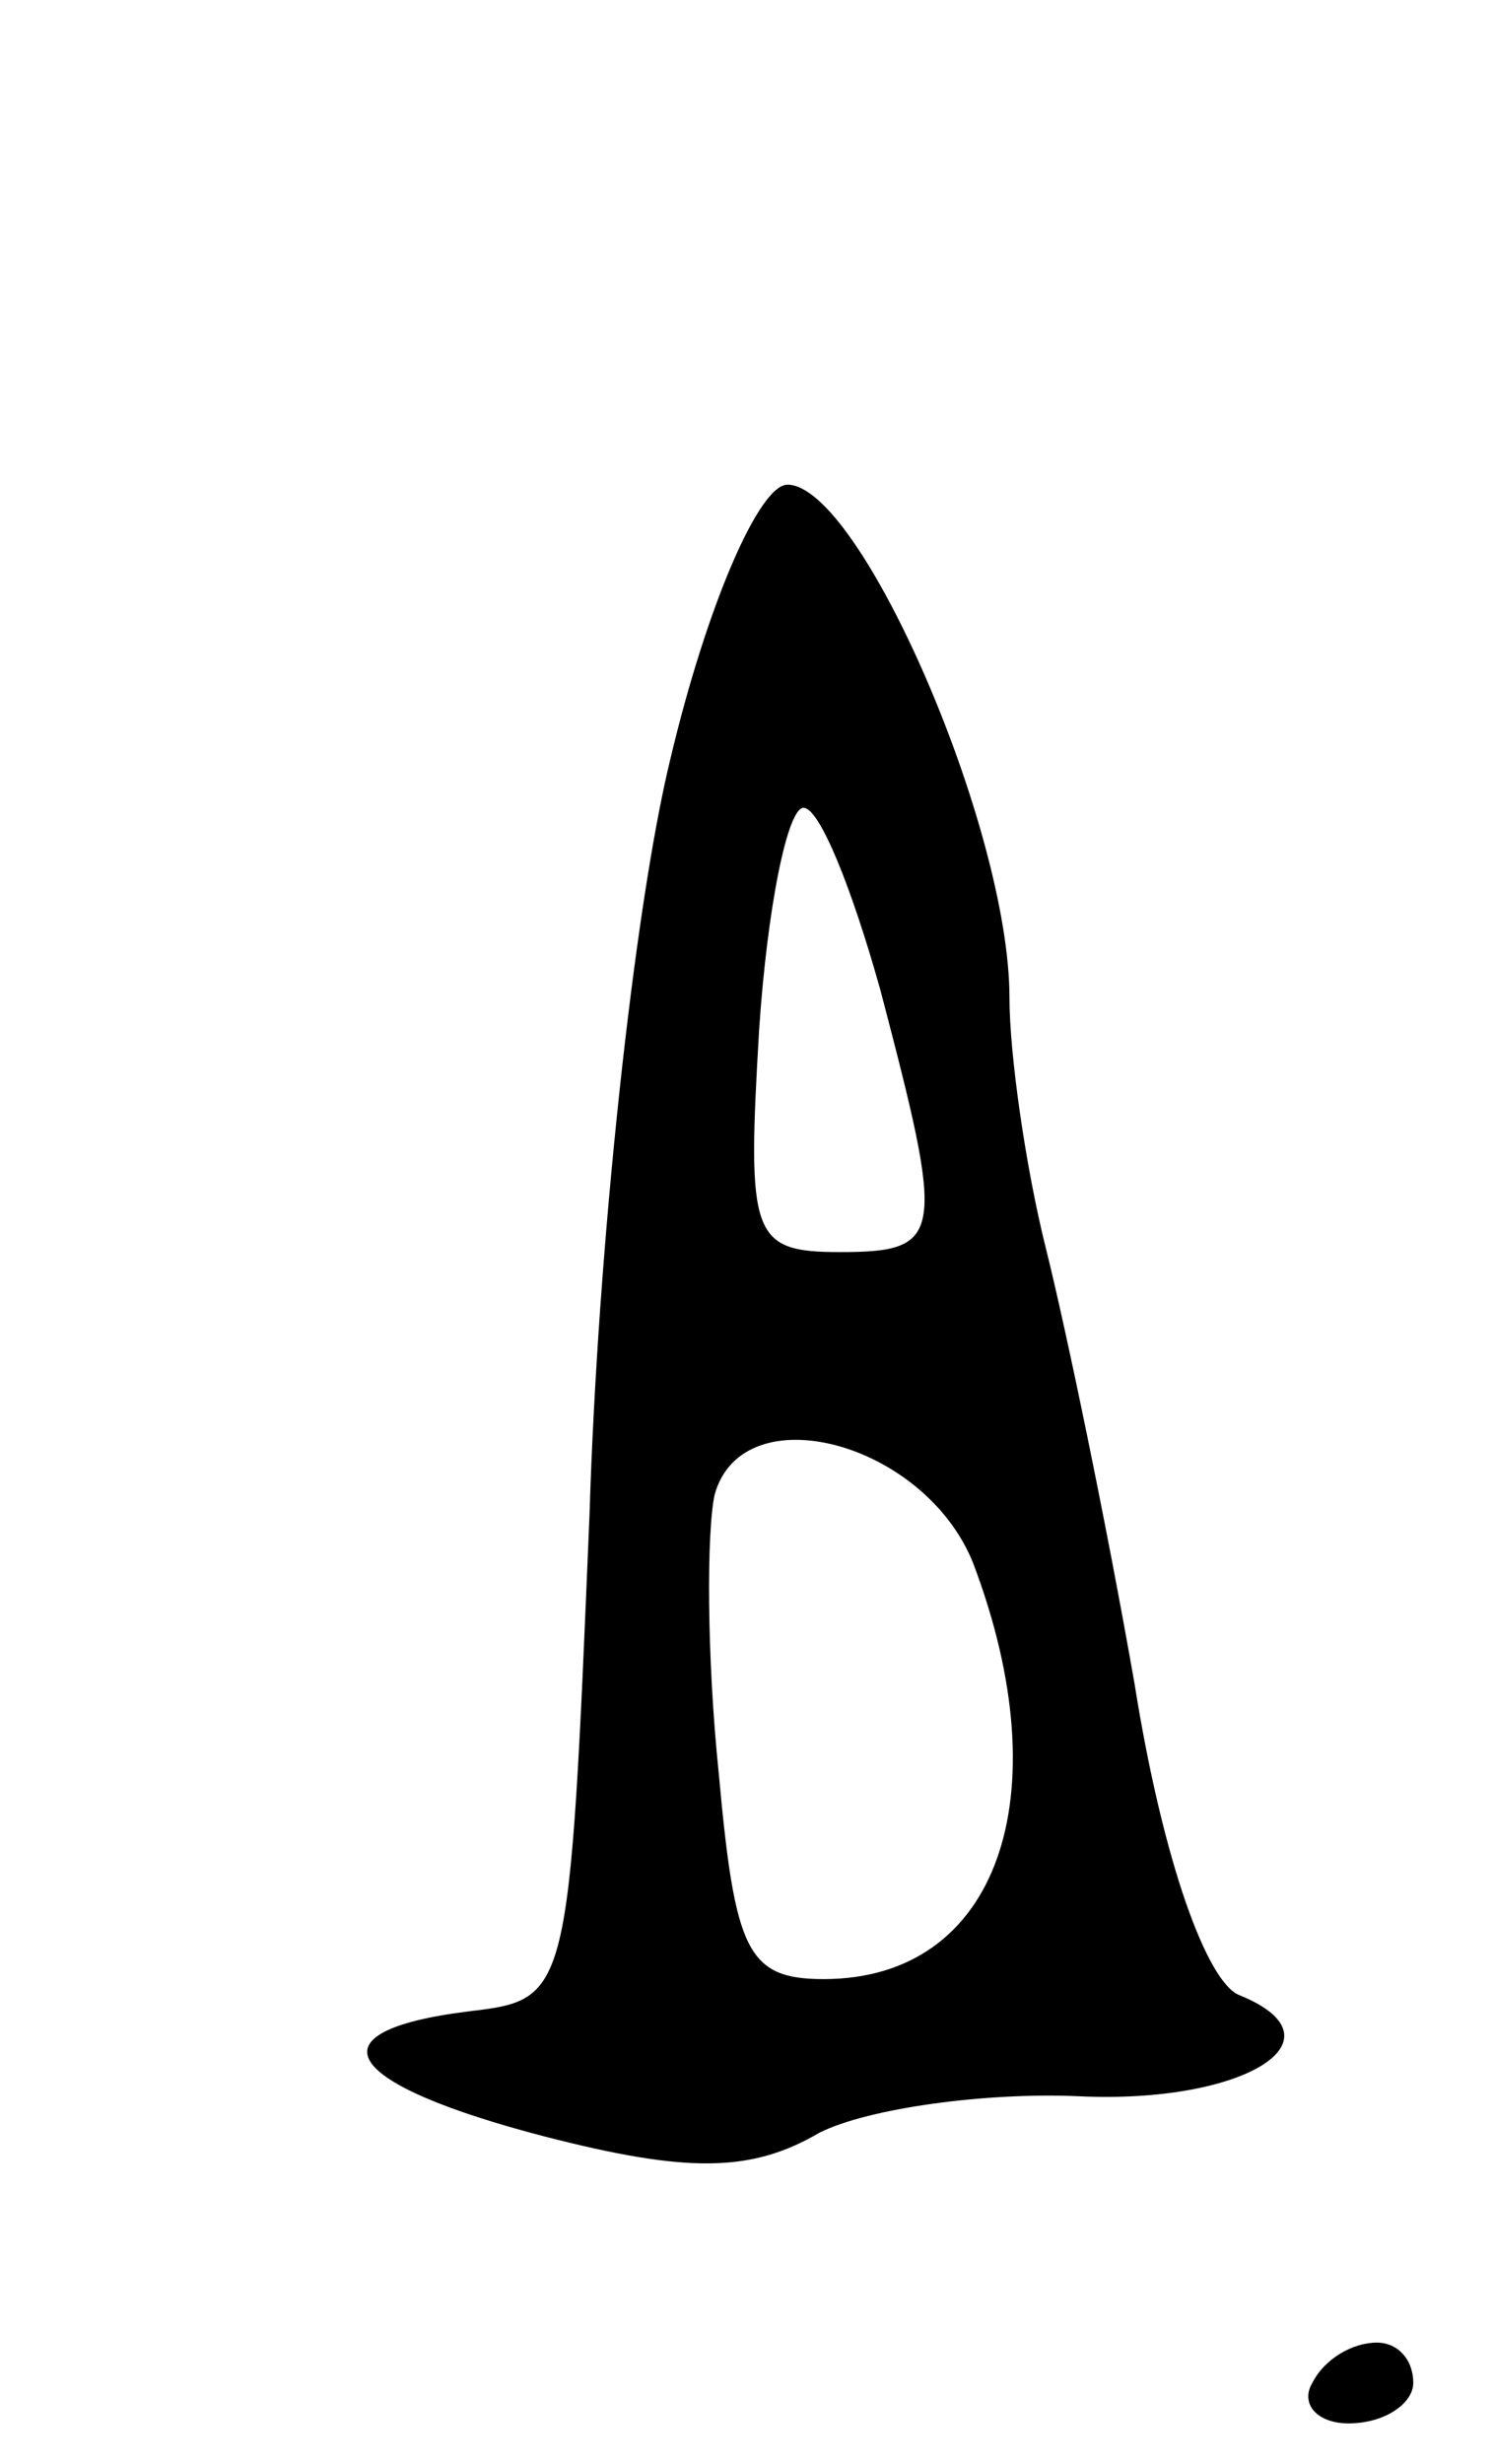 <svg version="1.0" xmlns="http://www.w3.org/2000/svg"
 width="37pt" height="61pt" viewBox="0 0 37 61"
 preserveAspectRatio="xMidYMid meet">
<g transform="translate(0,61) scale(0.1,-0.1)"
fill="#000000" stroke="none">
<path d="M166 422 c-9 -37 -18 -121 -20 -187 -5 -120 -5 -120 -30 -123 -40 -5
-31 -18 19 -31 35 -9 51 -9 68 1 12 6 41 10 64 9 41 -2 67 14 40 25 -8 3 -19
33 -26 77 -7 40 -17 88 -22 108 -5 20 -9 48 -9 62 0 42 -37 127 -55 127 -7 0
-20 -30 -29 -68z m52 -57 c16 -61 16 -65 -10 -65 -22 0 -23 4 -20 55 2 30 7
55 11 55 4 0 12 -20 19 -45z m23 -142 c22 -58 6 -103 -37 -103 -19 0 -22 7
-26 51 -3 29 -3 60 -1 69 7 25 52 13 64 -17z"/>
<path d="M325 20 c-3 -5 1 -10 9 -10 9 0 16 5 16 10 0 6 -4 10 -9 10 -6 0 -13
-4 -16 -10z"/>
</g>
</svg>

